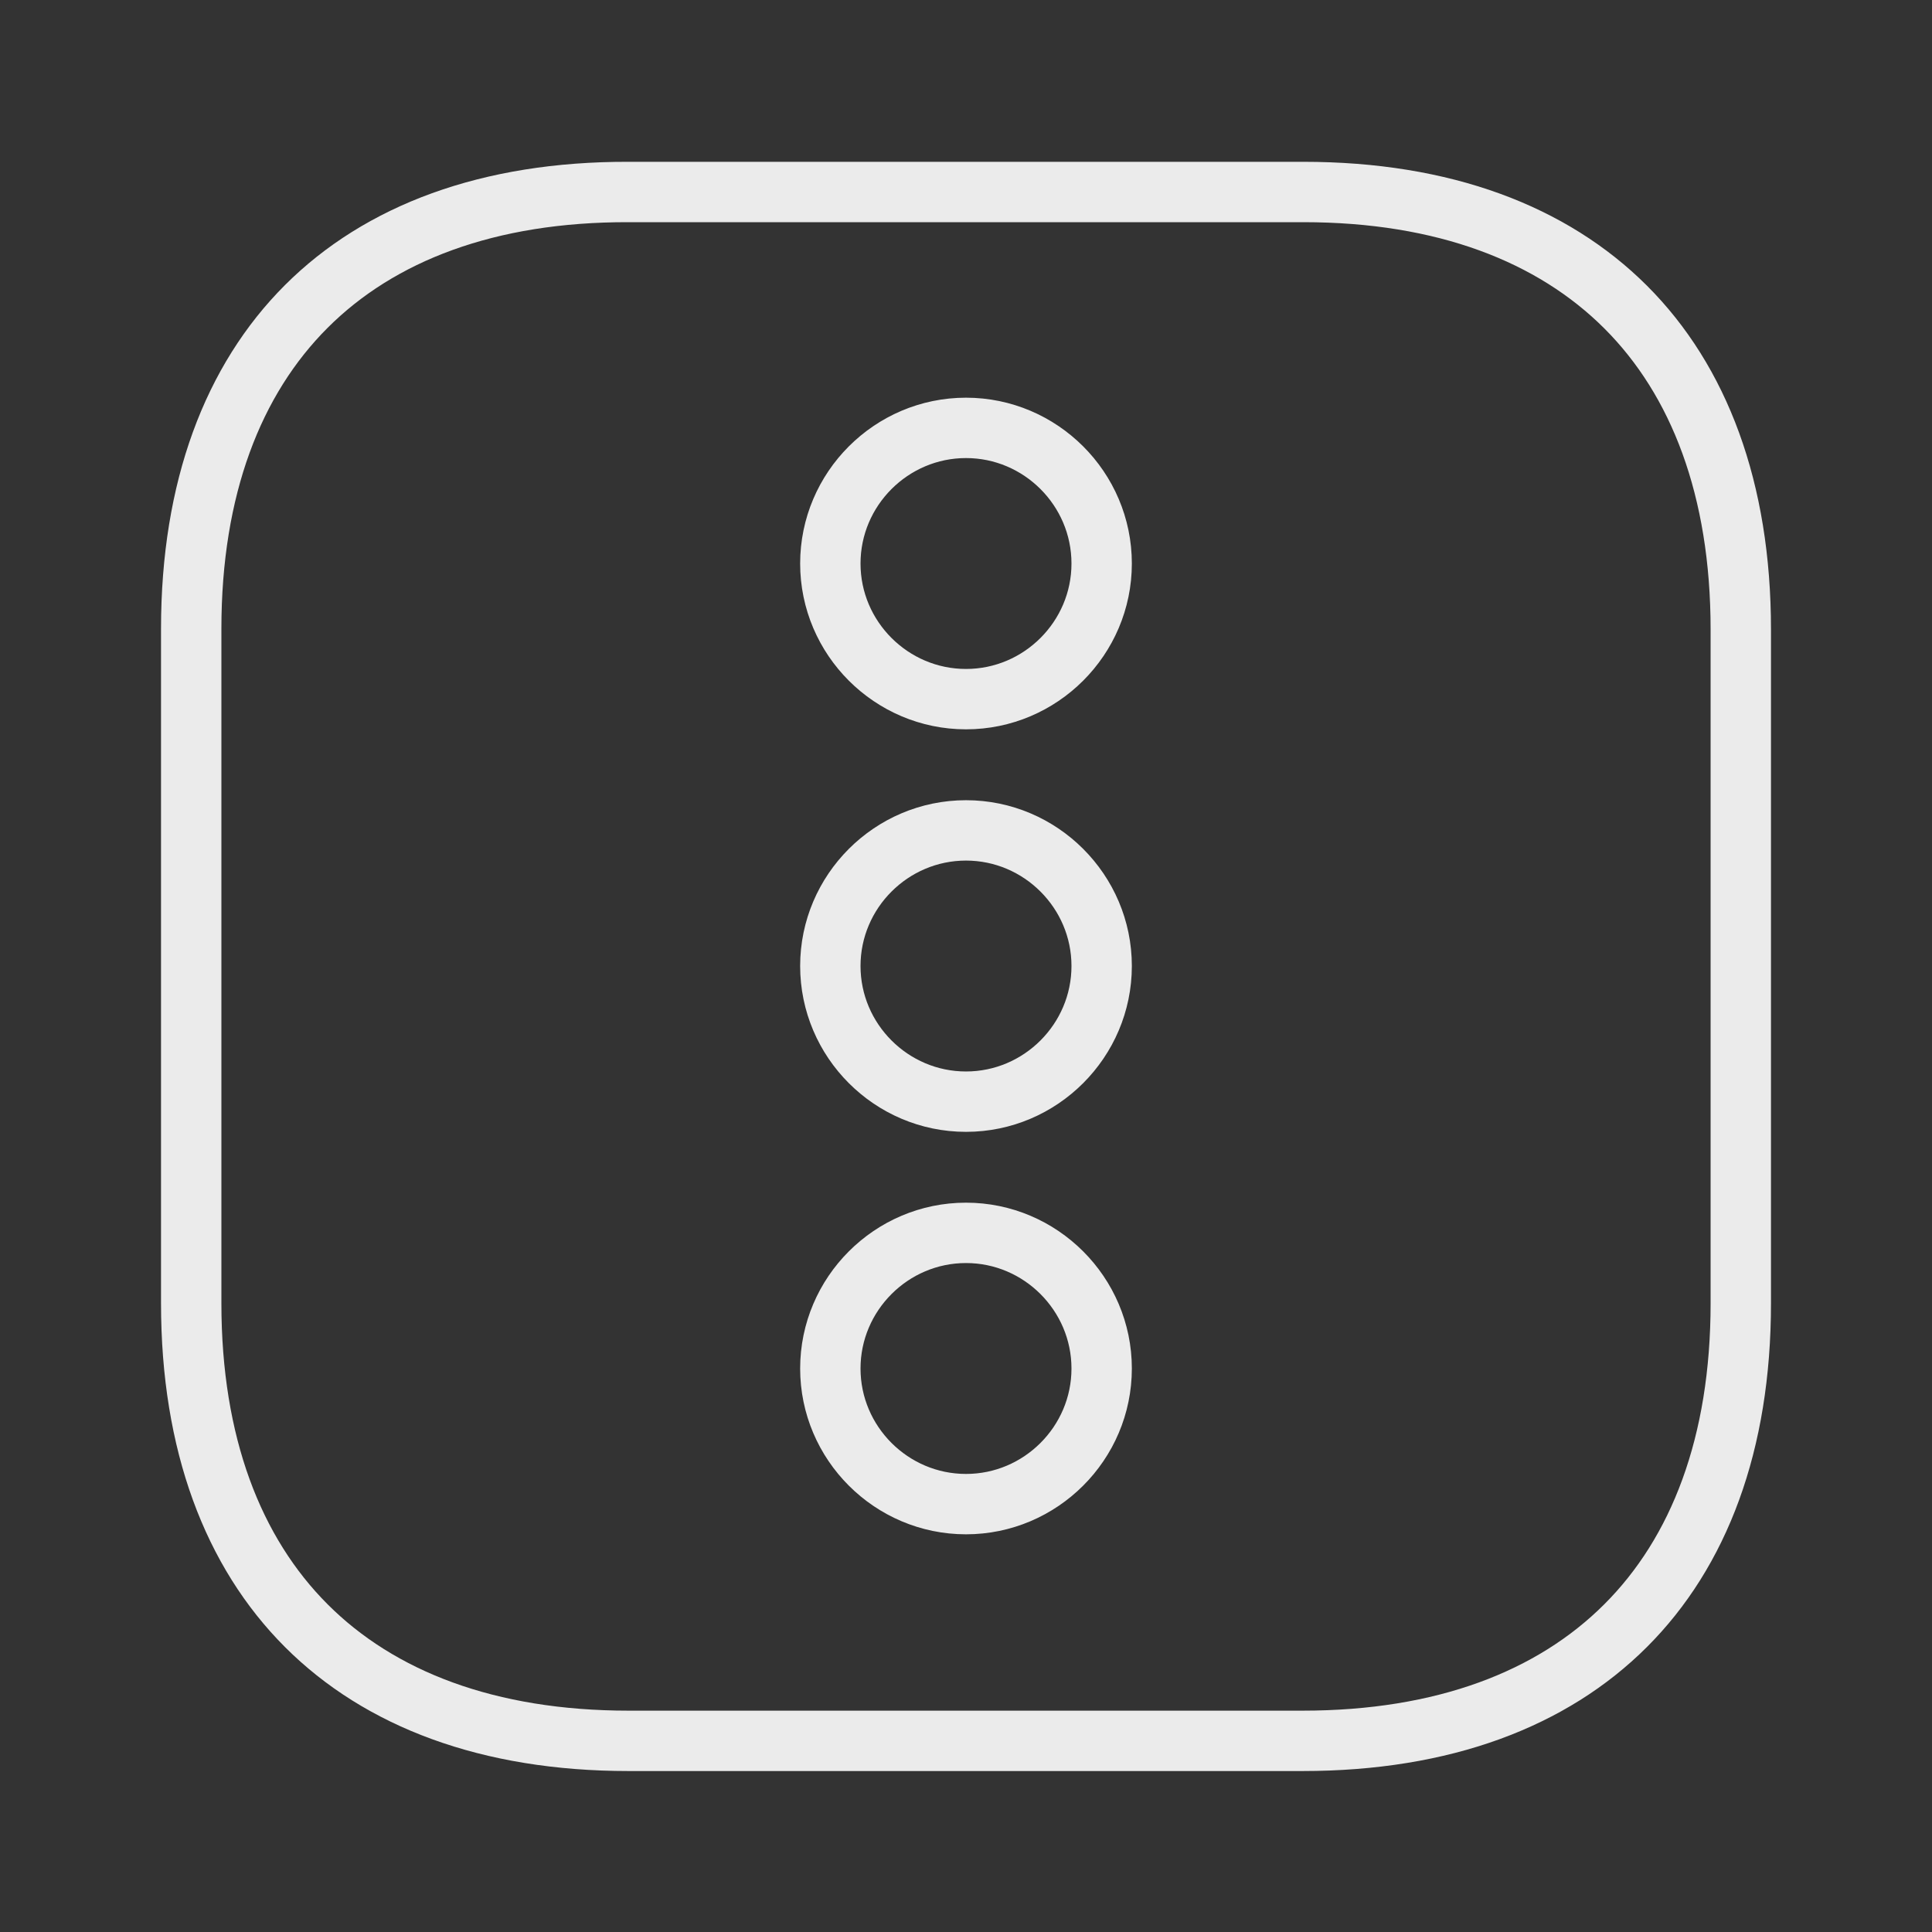 <svg width="32" height="32" viewBox="0 0 32 32" fill="none" xmlns="http://www.w3.org/2000/svg">
<rect x="0" y="0" width="32" height="32" fill="#333333" stroke="none"/>
<g opacity="0.9">
<path d="M10.412 3.18H10.413H21.587C23.914 3.18 25.711 3.872 26.927 5.087C28.142 6.302 28.833 8.1 28.833 10.427V21.587C28.833 23.914 28.142 25.711 26.925 26.926C25.708 28.142 23.908 28.834 21.573 28.834H10.413C8.086 28.834 6.289 28.142 5.074 26.927C3.859 25.712 3.167 23.914 3.167 21.587L3.167 10.414C3.167 8.086 3.859 6.289 5.073 5.076C6.288 3.862 8.085 3.174 10.412 3.18ZM16 24.913C17.236 24.913 18.247 23.903 18.247 22.667C18.247 21.431 17.236 20.42 16 20.42C14.764 20.42 13.753 21.431 13.753 22.667C13.753 23.903 14.764 24.913 16 24.913ZM16 18.247C17.236 18.247 18.247 17.236 18.247 16C18.247 14.764 17.236 13.754 16 13.754C14.764 13.754 13.753 14.764 13.753 16C13.753 17.236 14.764 18.247 16 18.247ZM16 11.58C17.236 11.58 18.247 10.57 18.247 9.334C18.247 8.097 17.236 7.087 16 7.087C14.764 7.087 13.753 8.097 13.753 9.334C13.753 10.57 14.764 11.58 16 11.58Z" stroke="white"/>
</g>
</svg>
